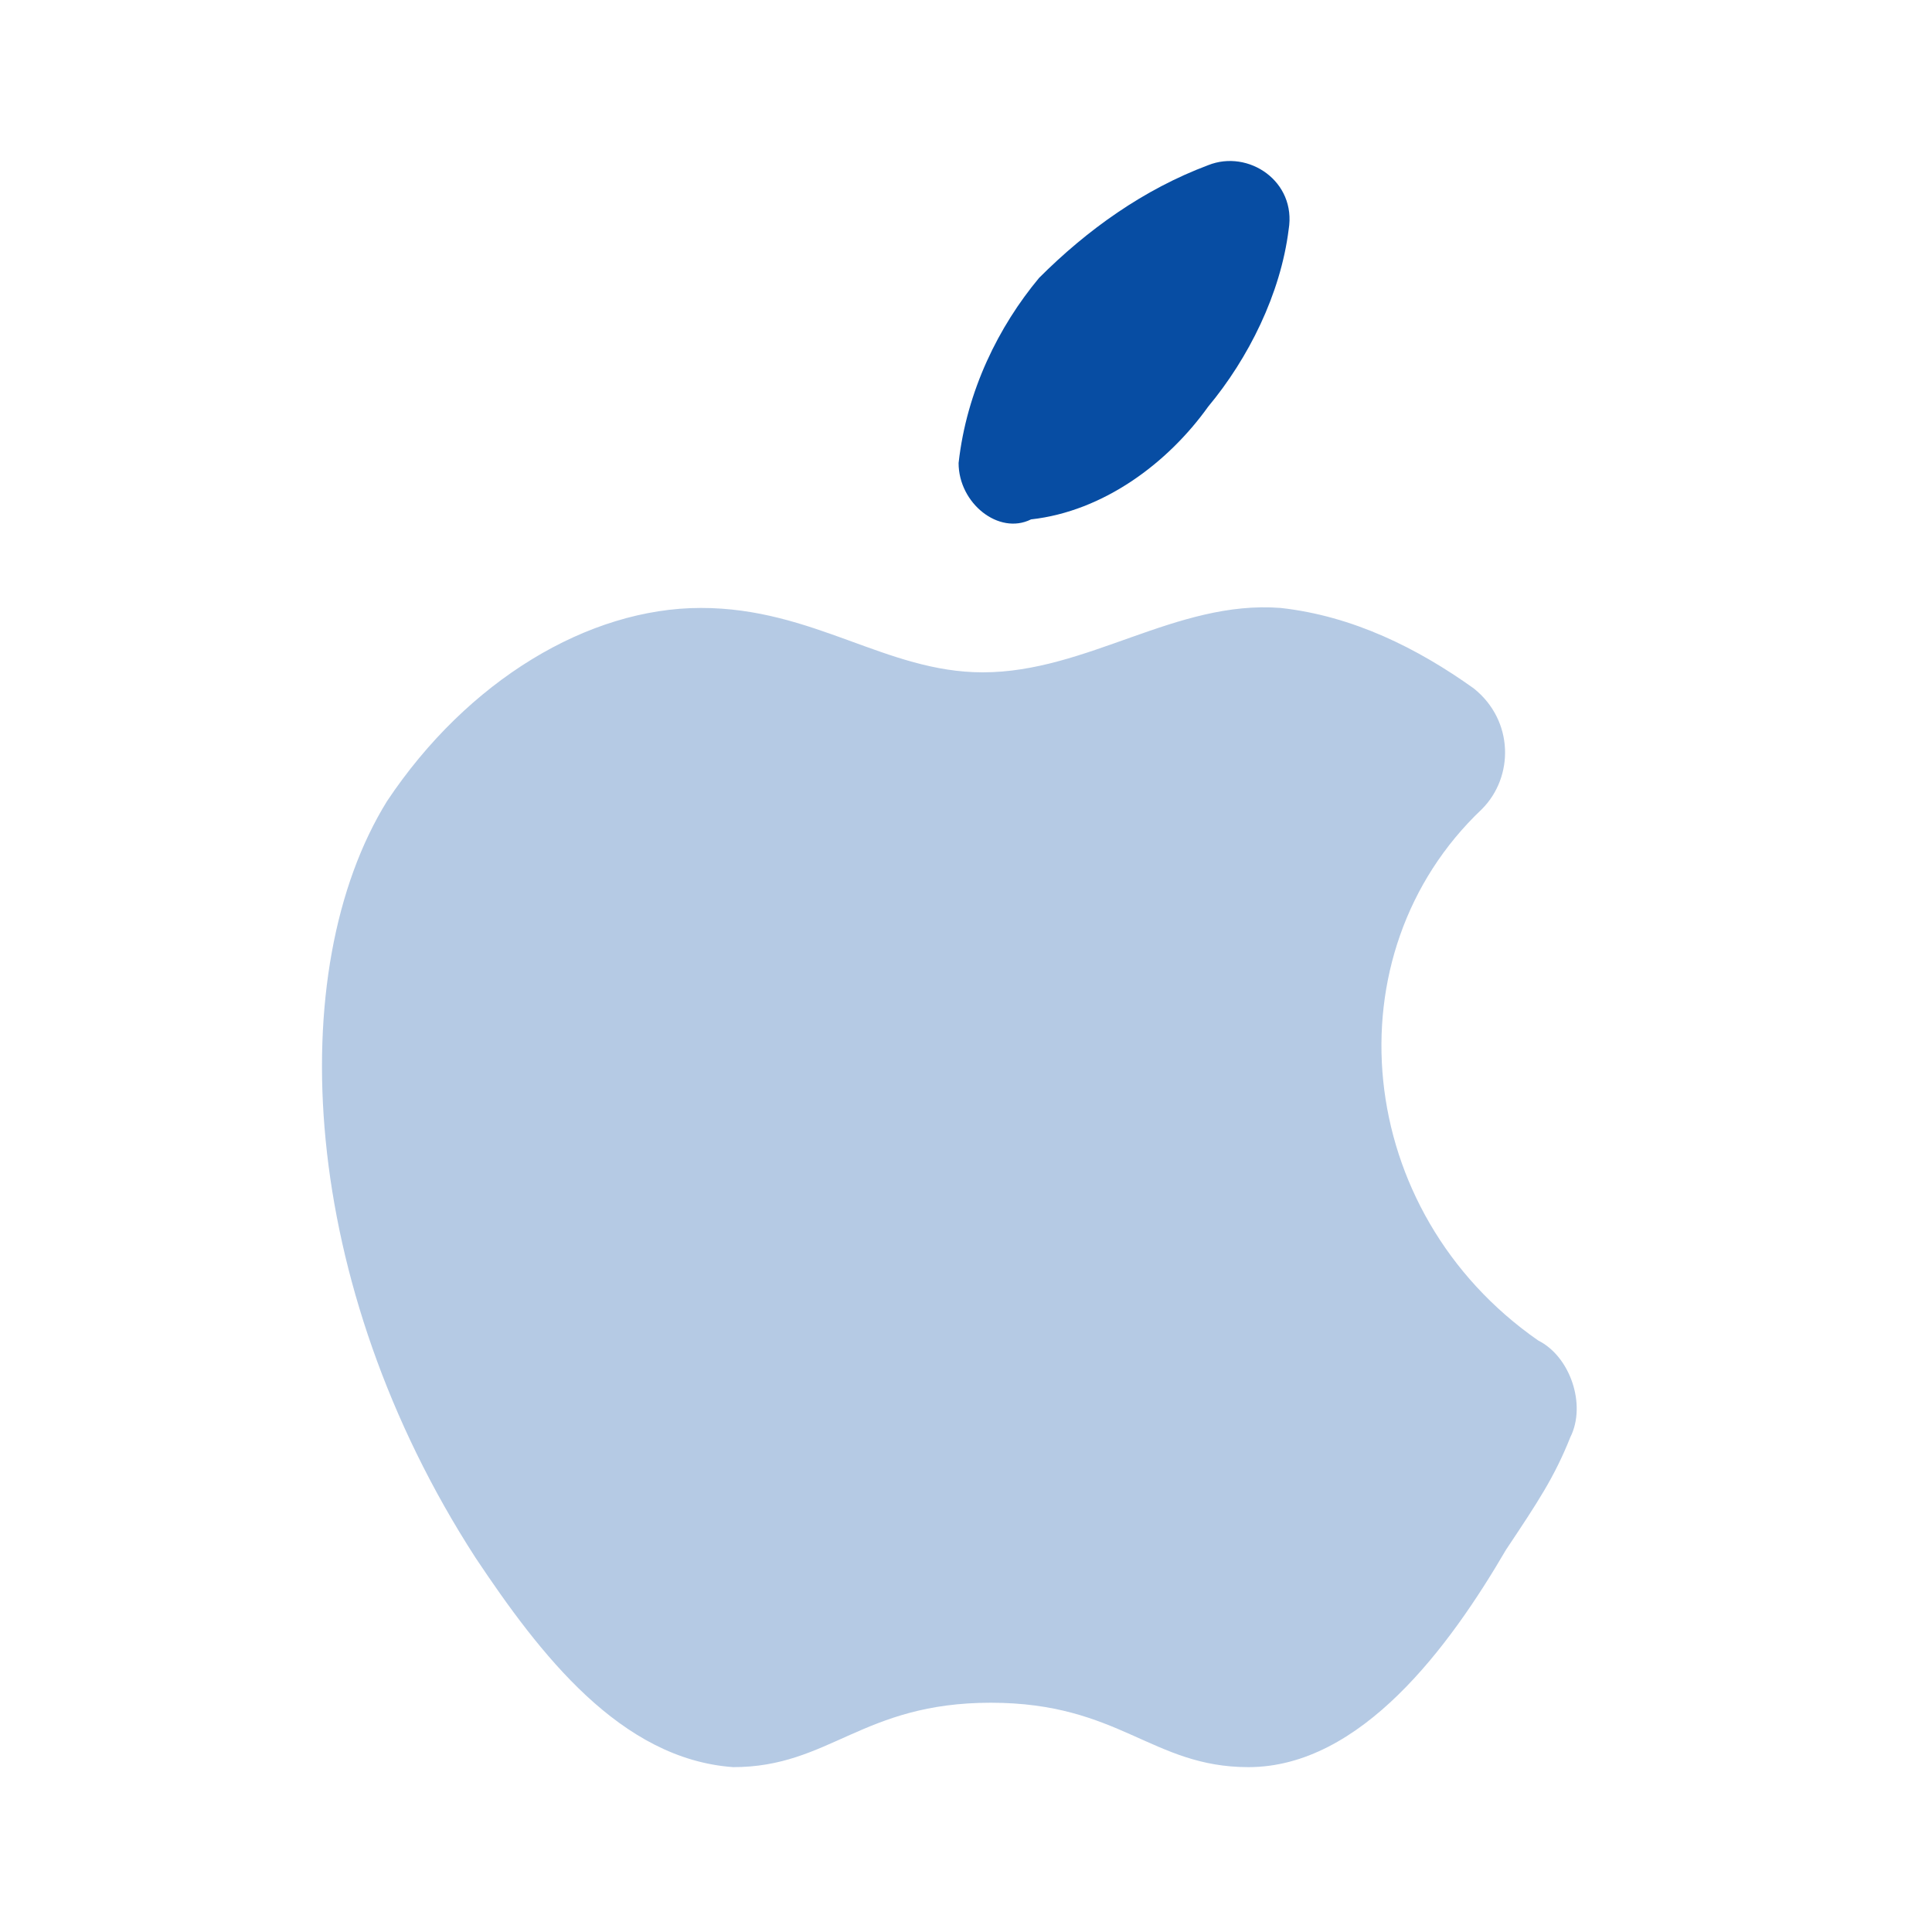 <svg width="38" height="38" viewBox="0 0 24 24" fill="none" xmlns="http://www.w3.org/2000/svg">
    <path d="M15.008 5.052C15.508 4.452 15.908 3.652 16.008 2.852C16.108 2.252 15.508 1.852 15.008 2.052C14.208 2.352 13.508 2.852 12.908 3.452C12.408 4.052 12.008 4.852 11.908 5.752C11.908 6.252 12.408 6.652 12.808 6.452C13.708 6.352 14.508 5.752 15.008 5.052Z" fill="#074da3"/>
    <path opacity="0.3" d="M18.408 10.052C18.808 9.652 18.808 8.952 18.308 8.552C17.608 8.052 16.808 7.652 15.908 7.552C14.608 7.452 13.508 8.352 12.208 8.352C11.008 8.352 10.108 7.552 8.708 7.552C7.308 7.552 5.808 8.452 4.808 9.952C3.508 12.052 3.708 15.952 5.908 19.352C6.708 20.552 7.708 21.852 9.108 21.952C10.308 21.952 10.708 21.152 12.308 21.152C13.908 21.152 14.308 21.952 15.508 21.952C16.908 21.952 18.008 20.452 18.708 19.252C19.108 18.652 19.308 18.352 19.508 17.852C19.708 17.452 19.508 16.852 19.108 16.652C16.808 15.052 16.508 11.852 18.408 10.052Z" fill="#074da3"/>
</svg>